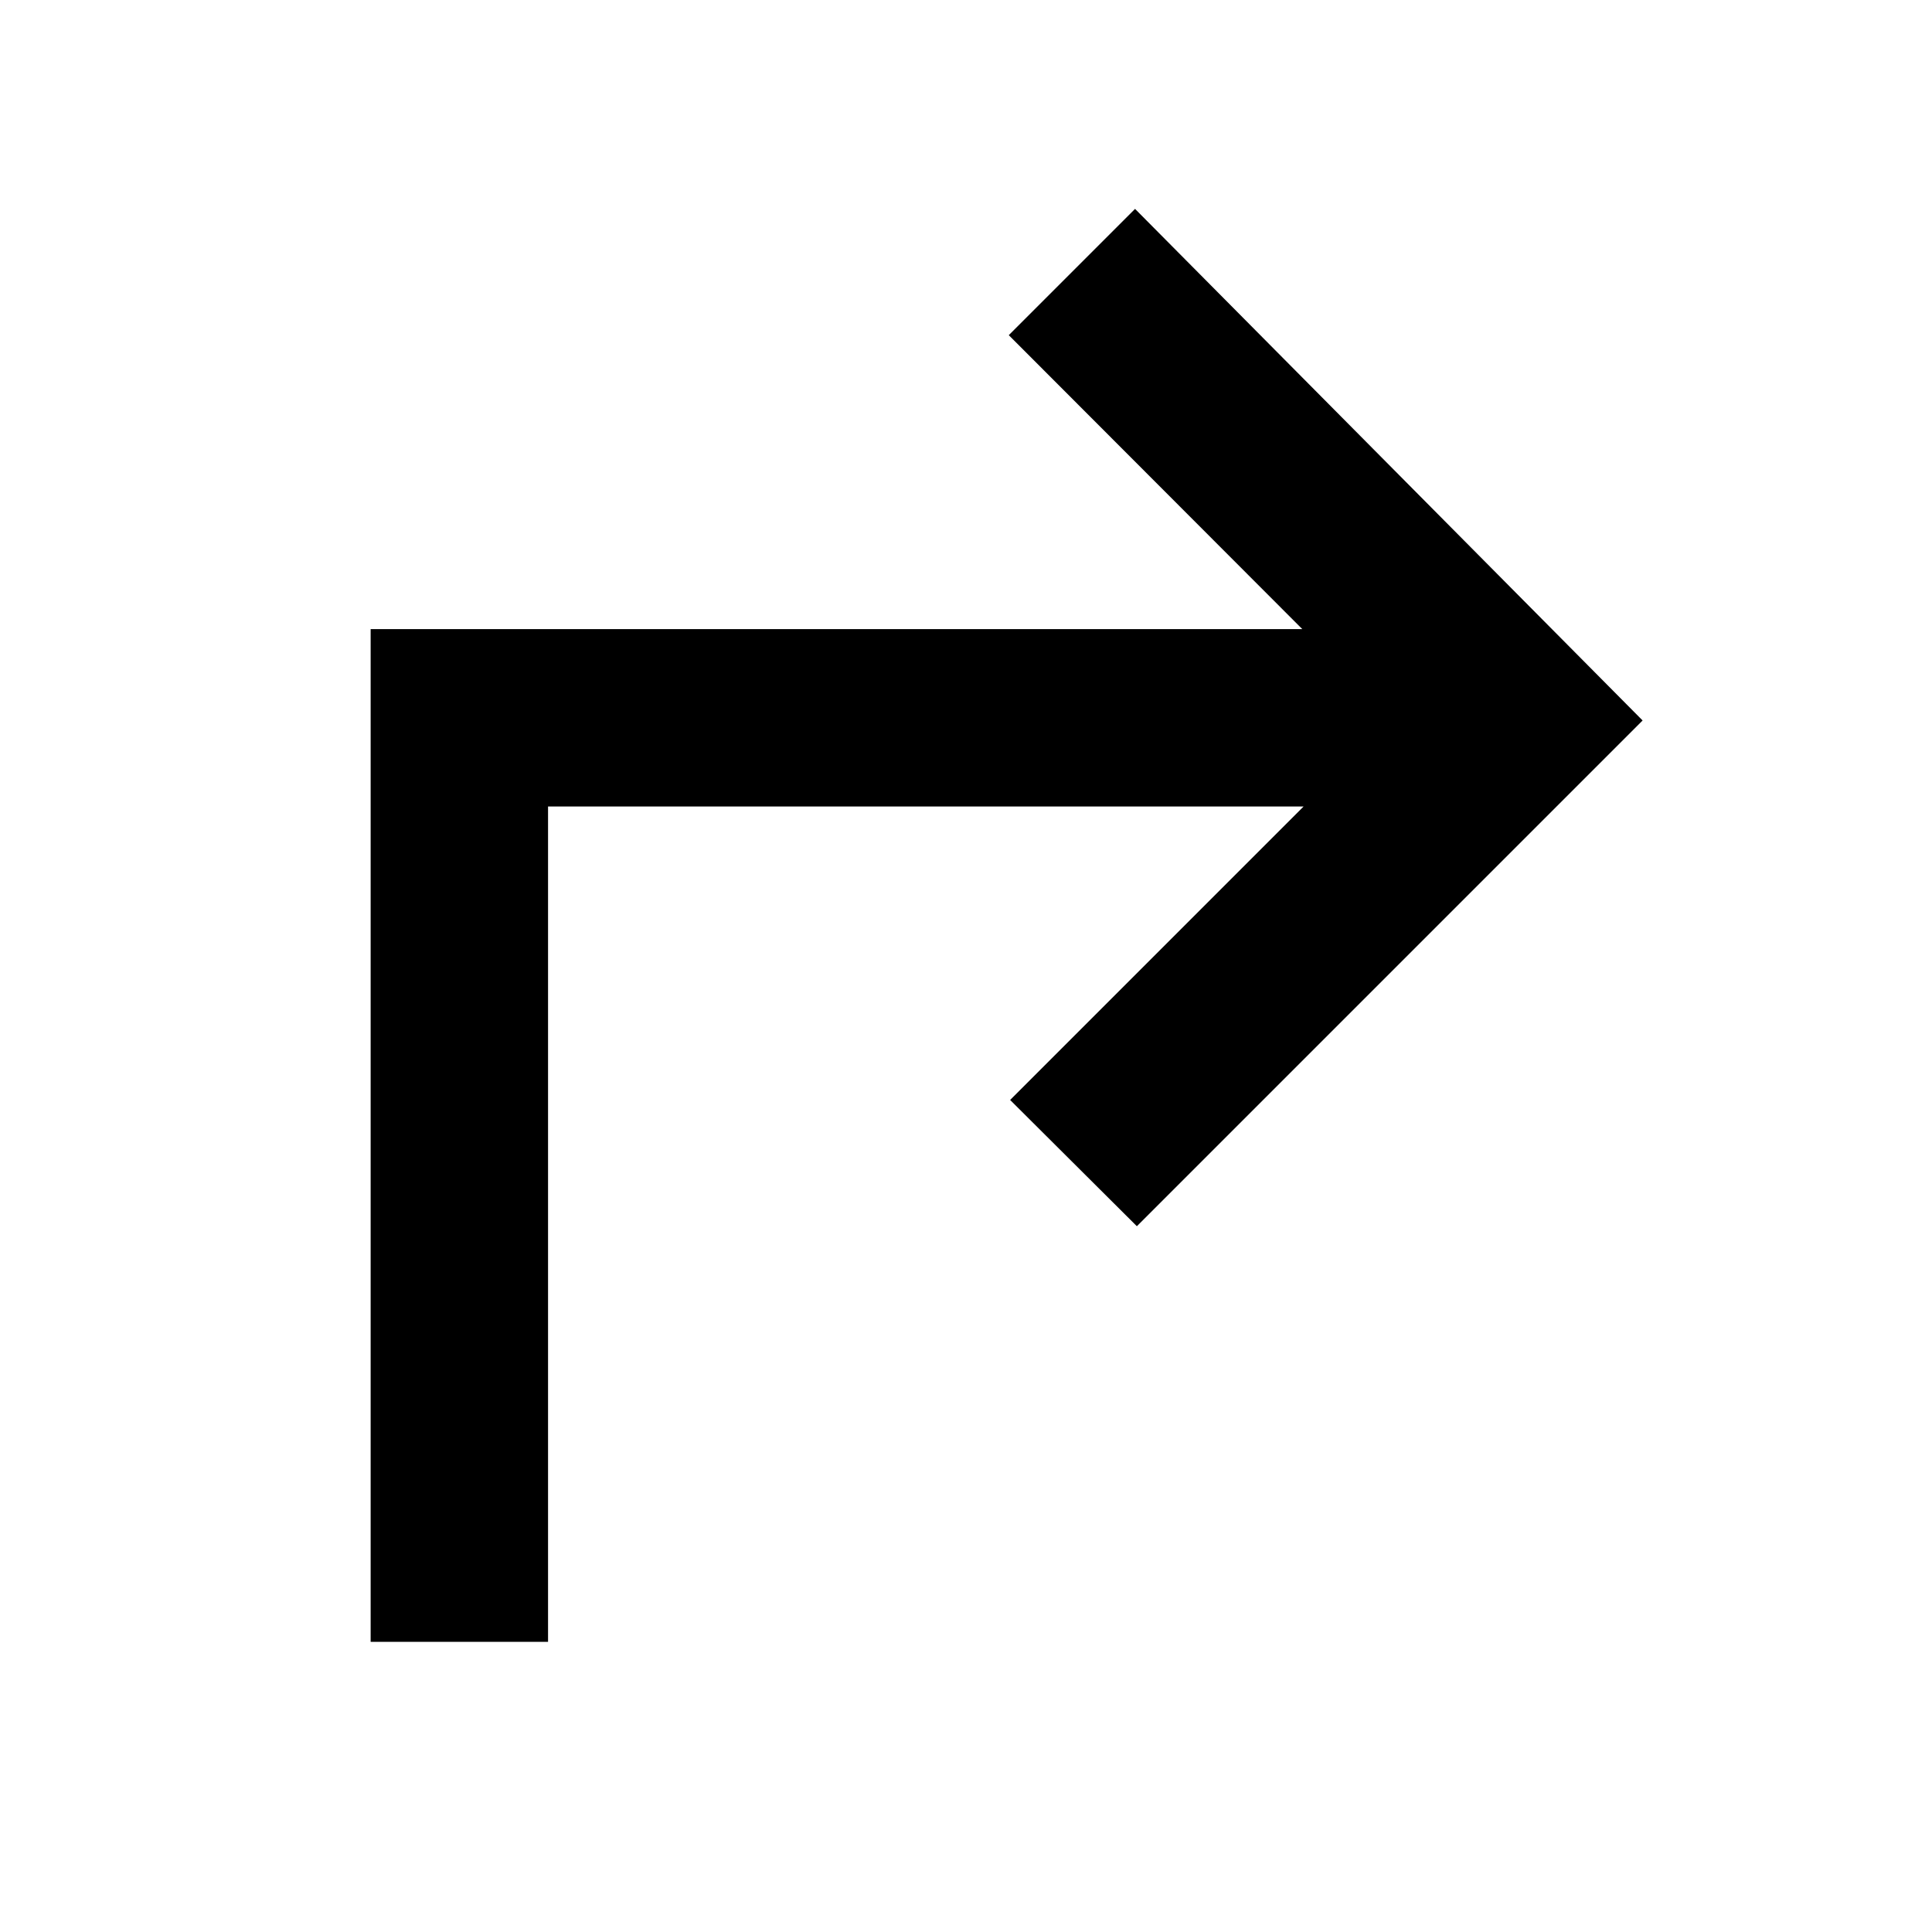 <svg xmlns="http://www.w3.org/2000/svg" height="40" viewBox="0 -960 960 960" width="40"><path d="M184.17-144.17v-503.24h462.92L501.26-793.46 564-856.2 816.2-602 564.9-350.7l-62.97-62.73 145.82-145.83H272.32v415.09h-88.15Z"/></svg>